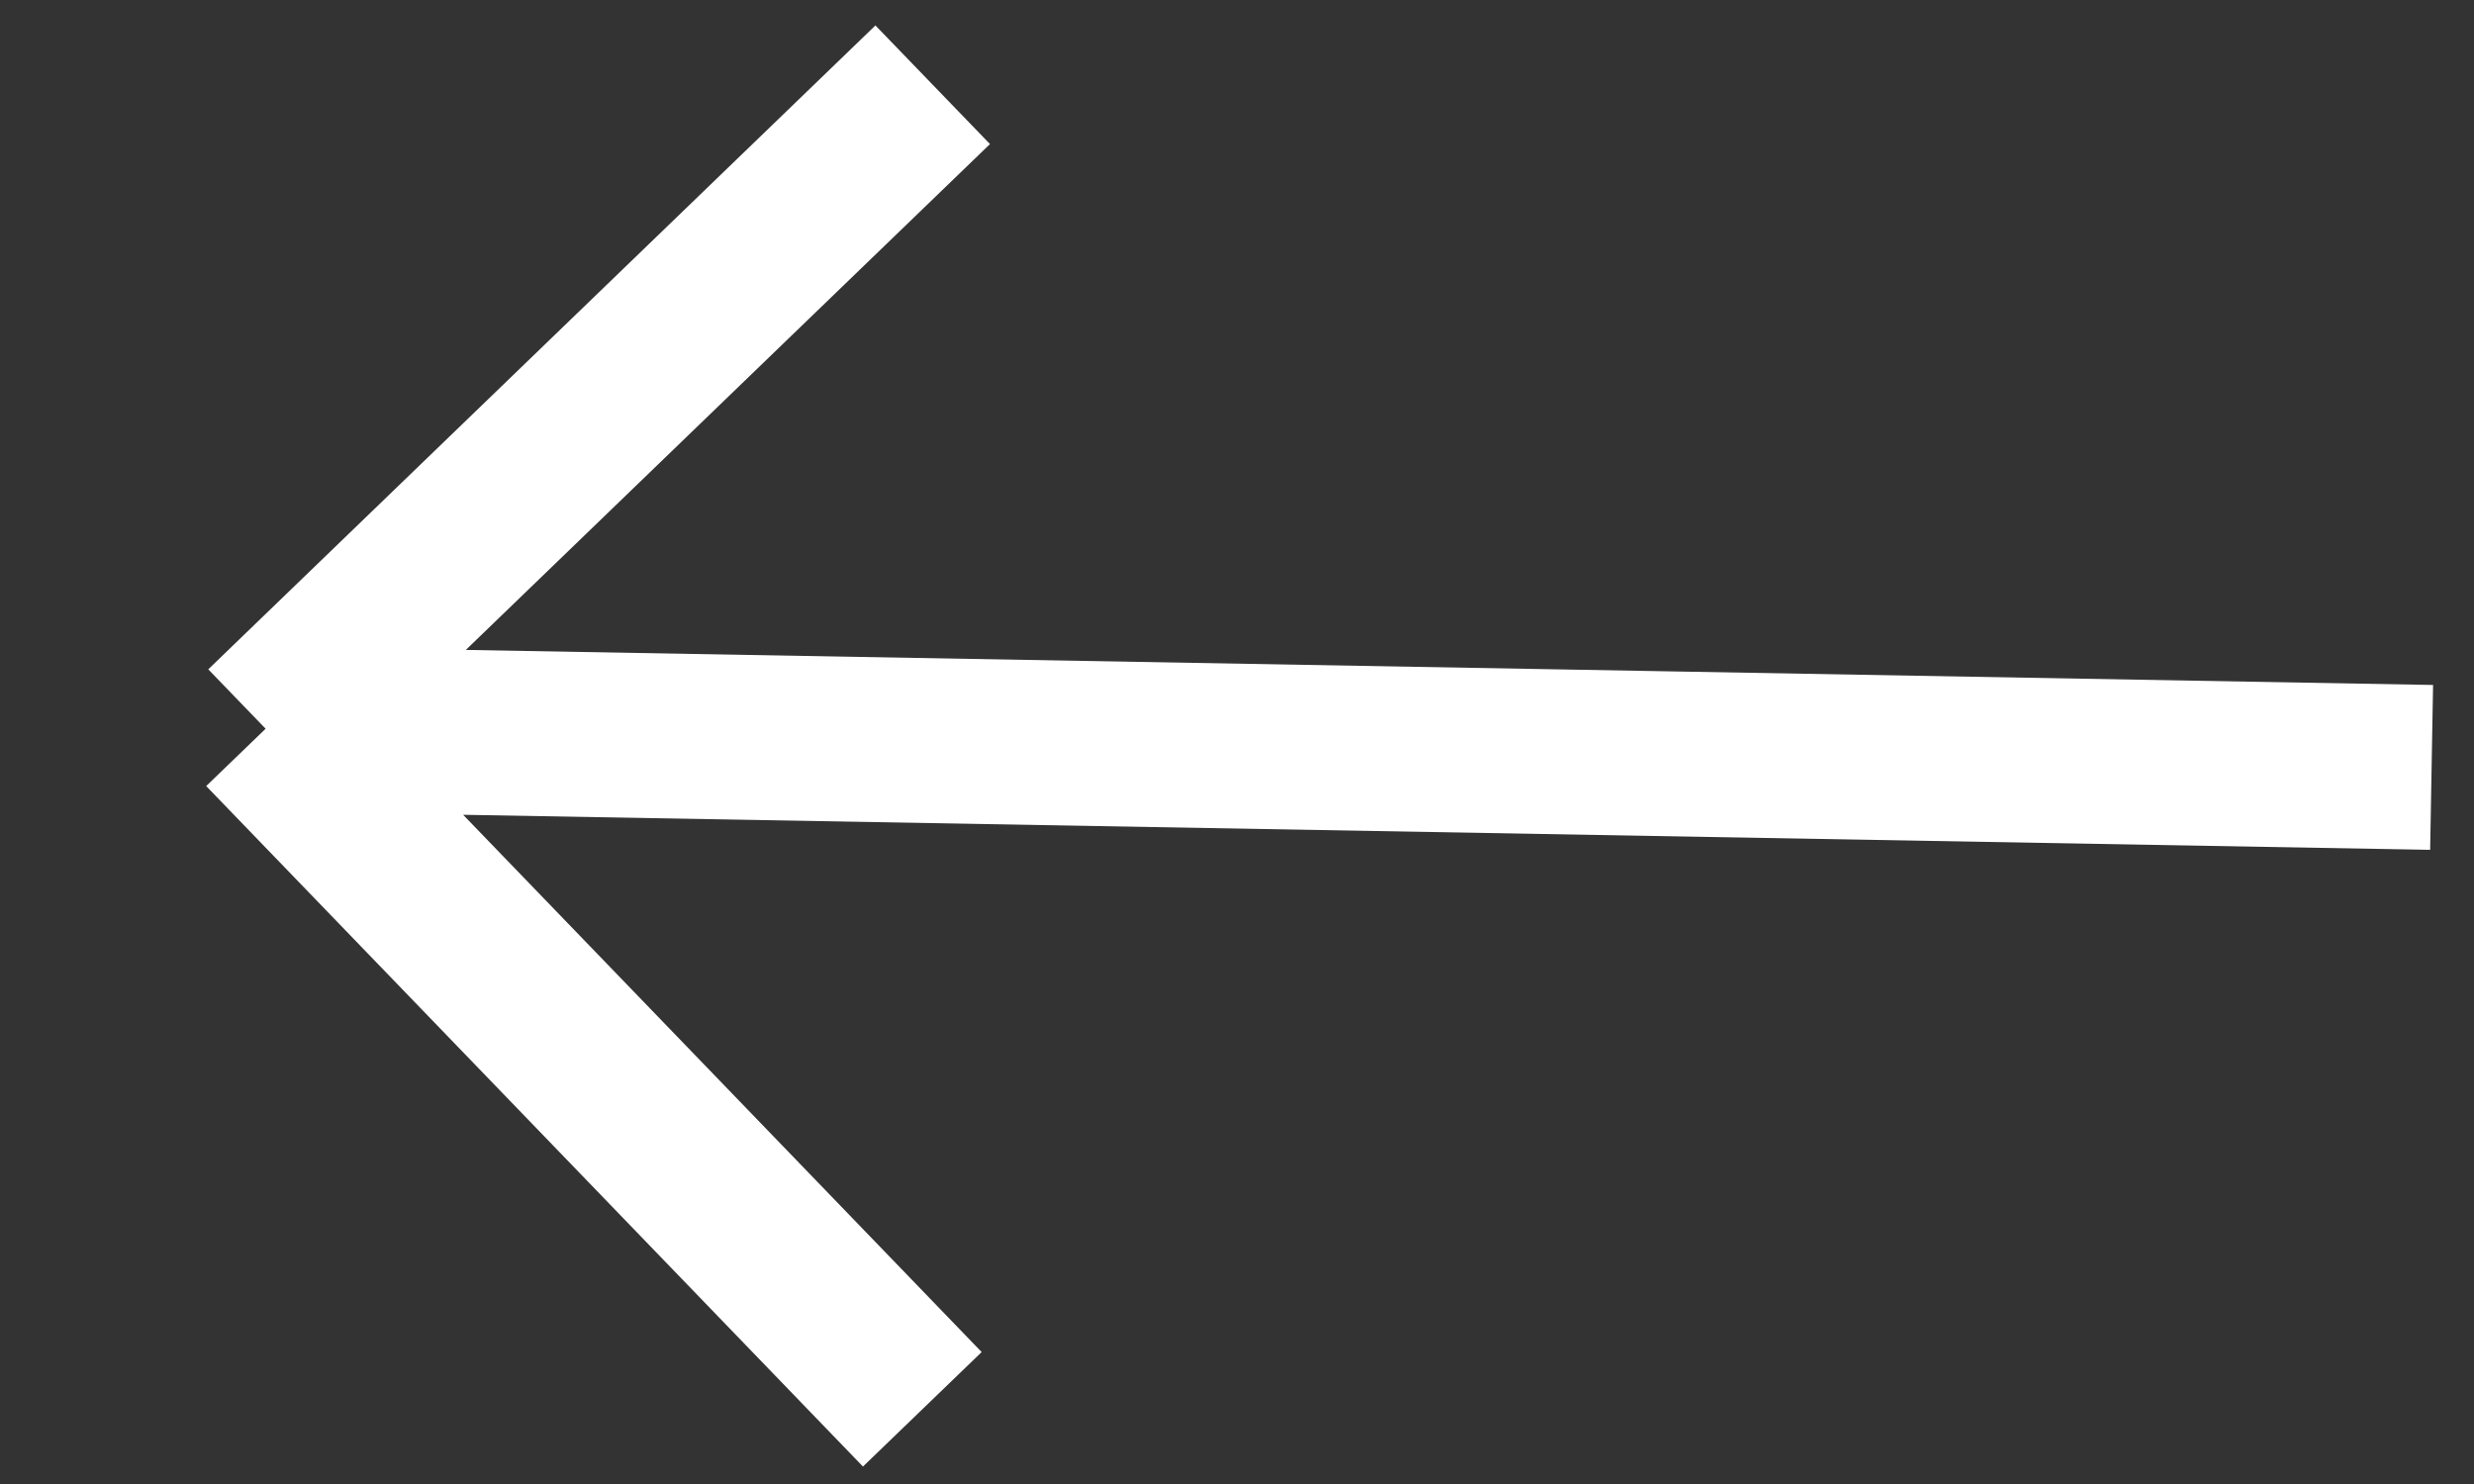 <svg width="15" height="9" fill="none" xmlns="http://www.w3.org/2000/svg"><rect width="100%" height="100%" fill="#333333" stroke="none"/><path d="M1.61 4.42l3.982 4.127M1.61 4.419L5.655.514M1.61 4.42l13.133.234" stroke="#fff"/></svg>
